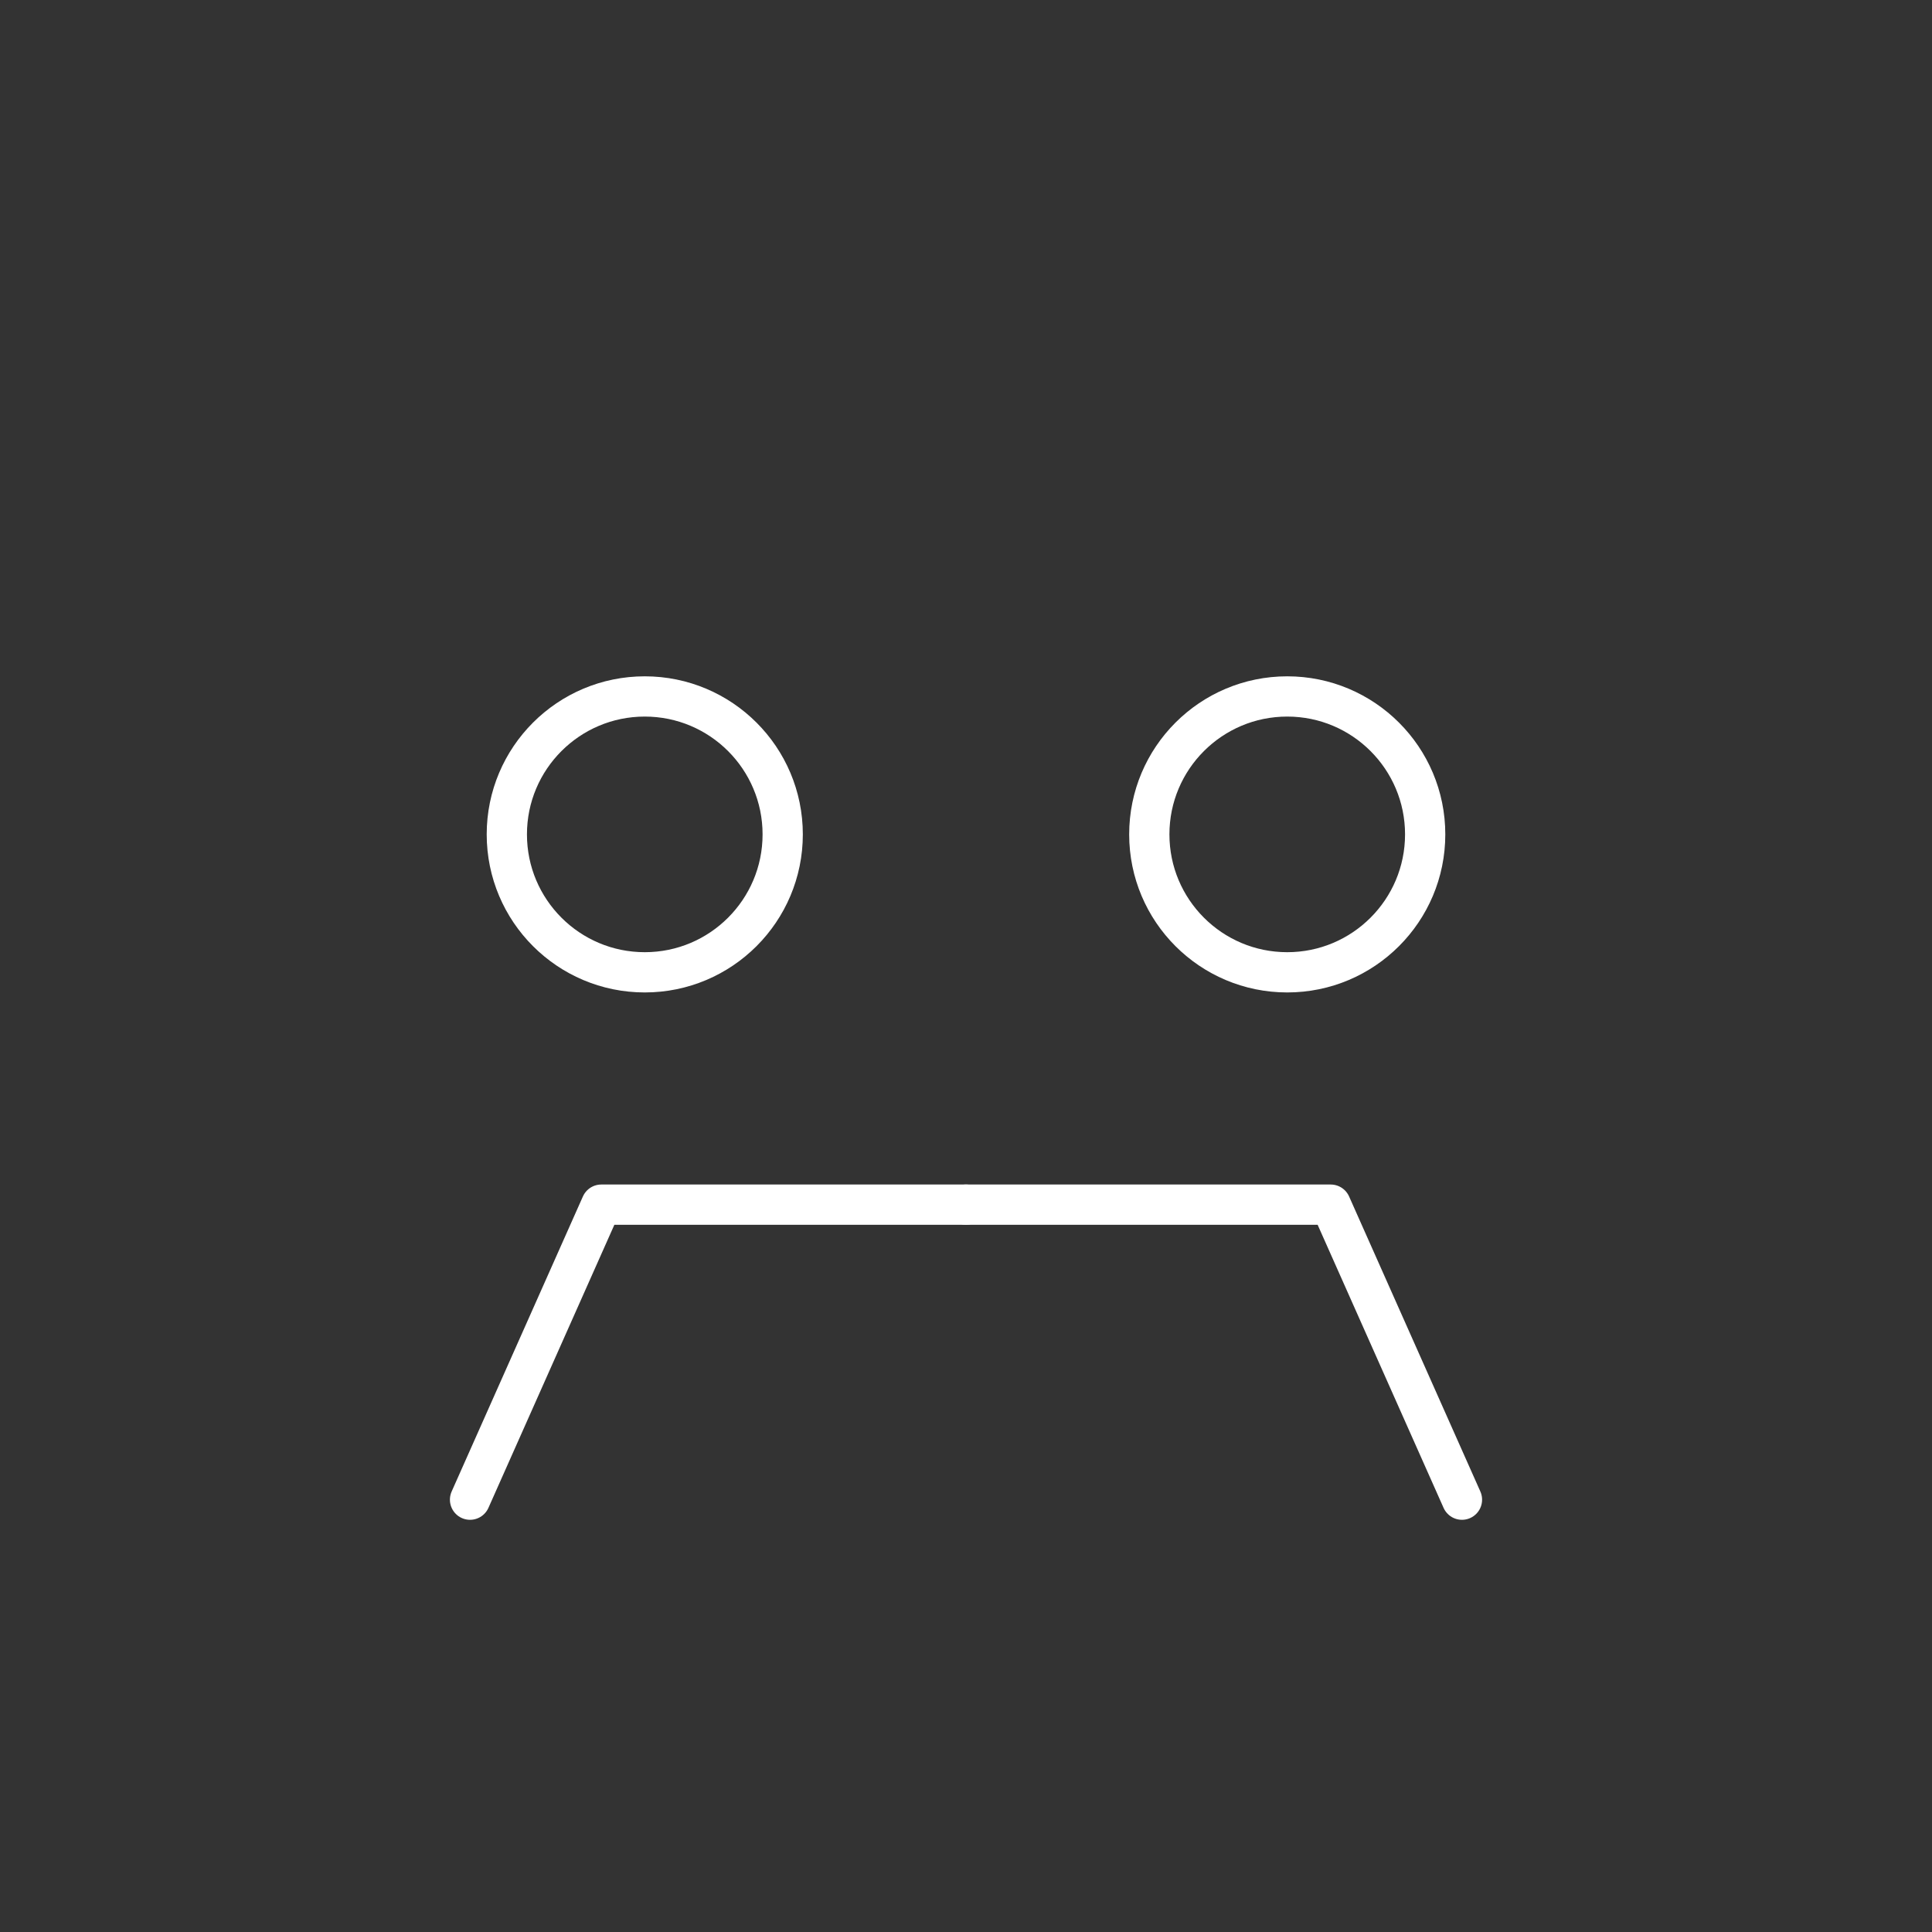 <svg width="48" height="48" version="1.1" viewBox="0 0 48 48" xmlns="http://www.w3.org/2000/svg">
 <rect x="0" y="0" width="48" height="48" fill="#333333" stroke="none"/>
 <defs>
  <style>.a{fill:none;stroke:#fff;stroke-linecap:round;stroke-linejoin:round;}</style>
 </defs>
 <g fill="none" stroke="#fff" stroke-linecap="round" stroke-linejoin="round">
  <g>
   <path d="m11.678 37.259 3.261-7.33h9.06"/>
   <circle cx="16.019" cy="20.73" r="3.427" stop-color="#000000" style="paint-order:markers fill stroke"/>
   <path d="m36.322 37.259-3.261-7.33h-9.06"/>
   <circle transform="scale(-1,1)" cx="-31.981" cy="20.73" r="3.427" stop-color="#000000" style="paint-order:markers fill stroke"/>
  </g>
 </g>
</svg>
